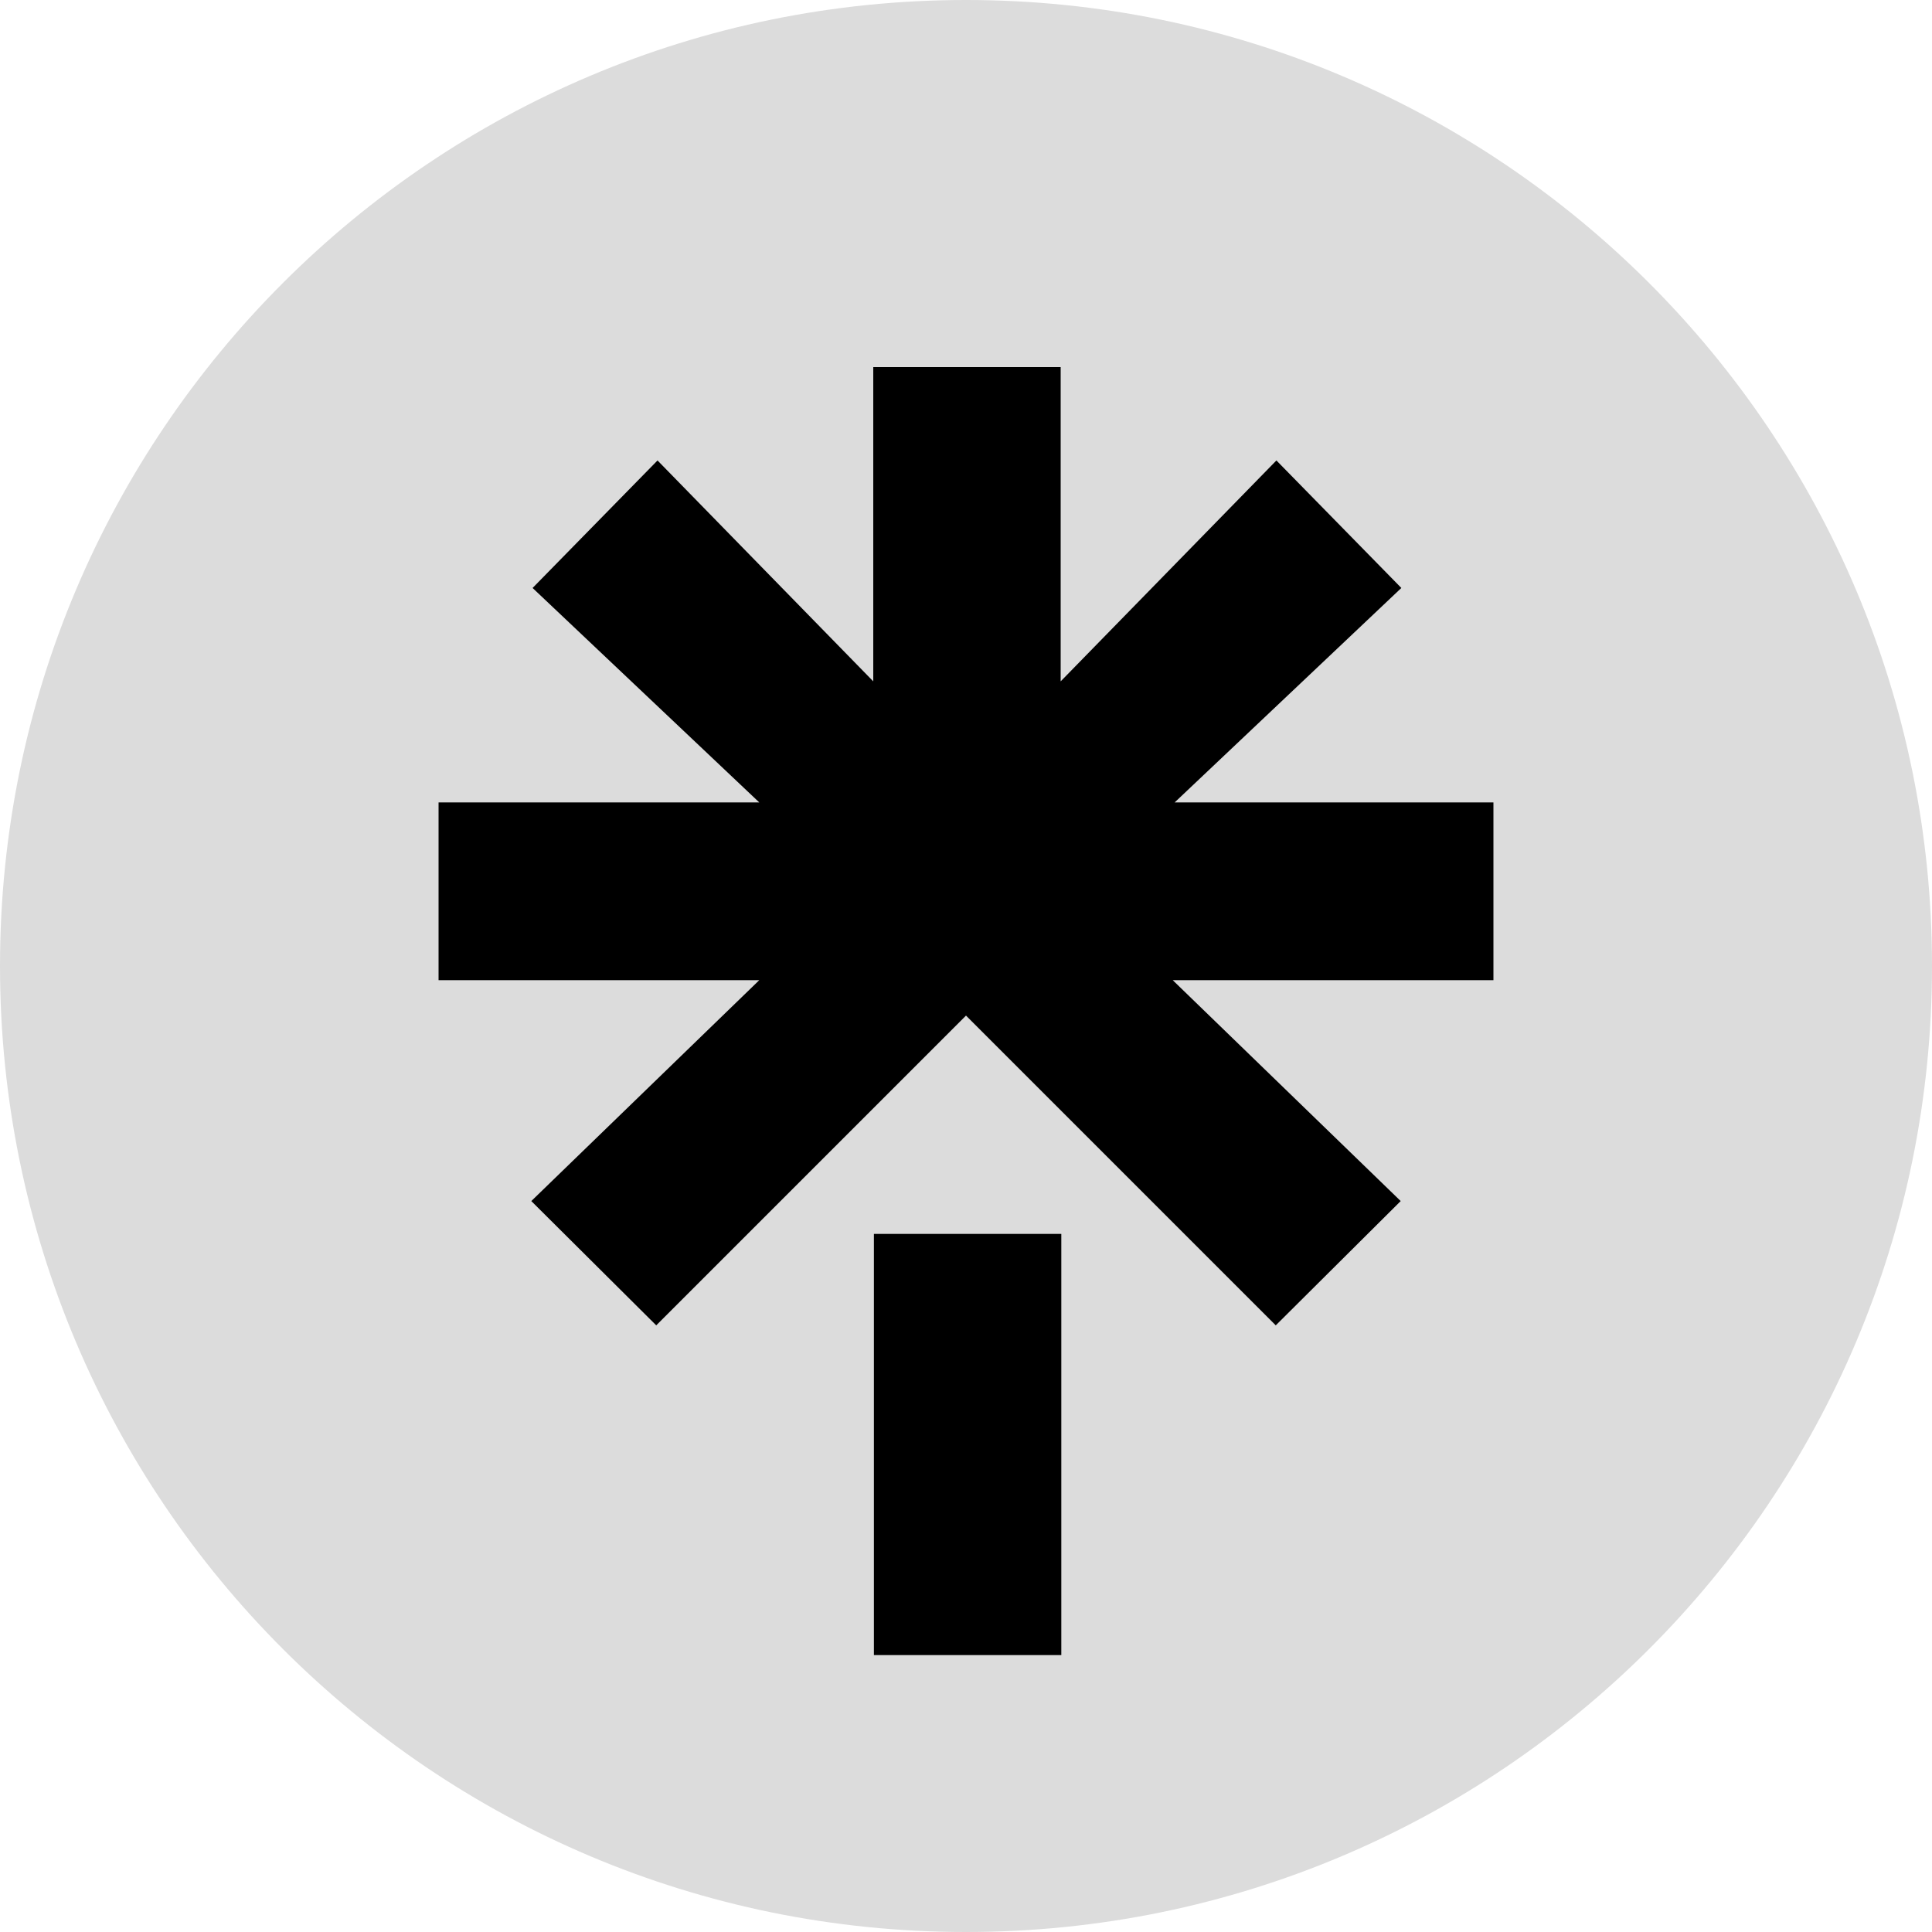 <svg width="30" height="30" viewBox="0 0 30 30" fill="none" xmlns="http://www.w3.org/2000/svg">
<g clip-path="url(#clip0_29_627)">
<path d="M15 30C23.284 30 30 23.284 30 15C30 6.716 23.284 0 15 0C6.716 0 0 6.716 0 15C0 23.284 6.716 30 15 30Z" fill="#DCDCDC"/>
<path fill-rule="evenodd" clip-rule="evenodd" d="M13.57 19.16H16.48V25.7H13.57V19.16Z" fill="black"/>
<path fill-rule="evenodd" clip-rule="evenodd" d="M6.84 12.46H11.79L8.27 9.13L10.21 7.15L13.56 10.58V5.7H16.47V10.58L19.82 7.15L21.76 9.13L18.24 12.46H23.19V15.22H18.21L21.75 18.65L19.81 20.58L15 15.77L10.19 20.58L8.25 18.65L11.79 15.22H6.81V12.46H6.84Z" fill="black"/>
</g>
<defs>
<clipPath id="clip0_29_627">
<rect width="30" height="30" fill="white"/>
</clipPath>
</defs>
</svg>
